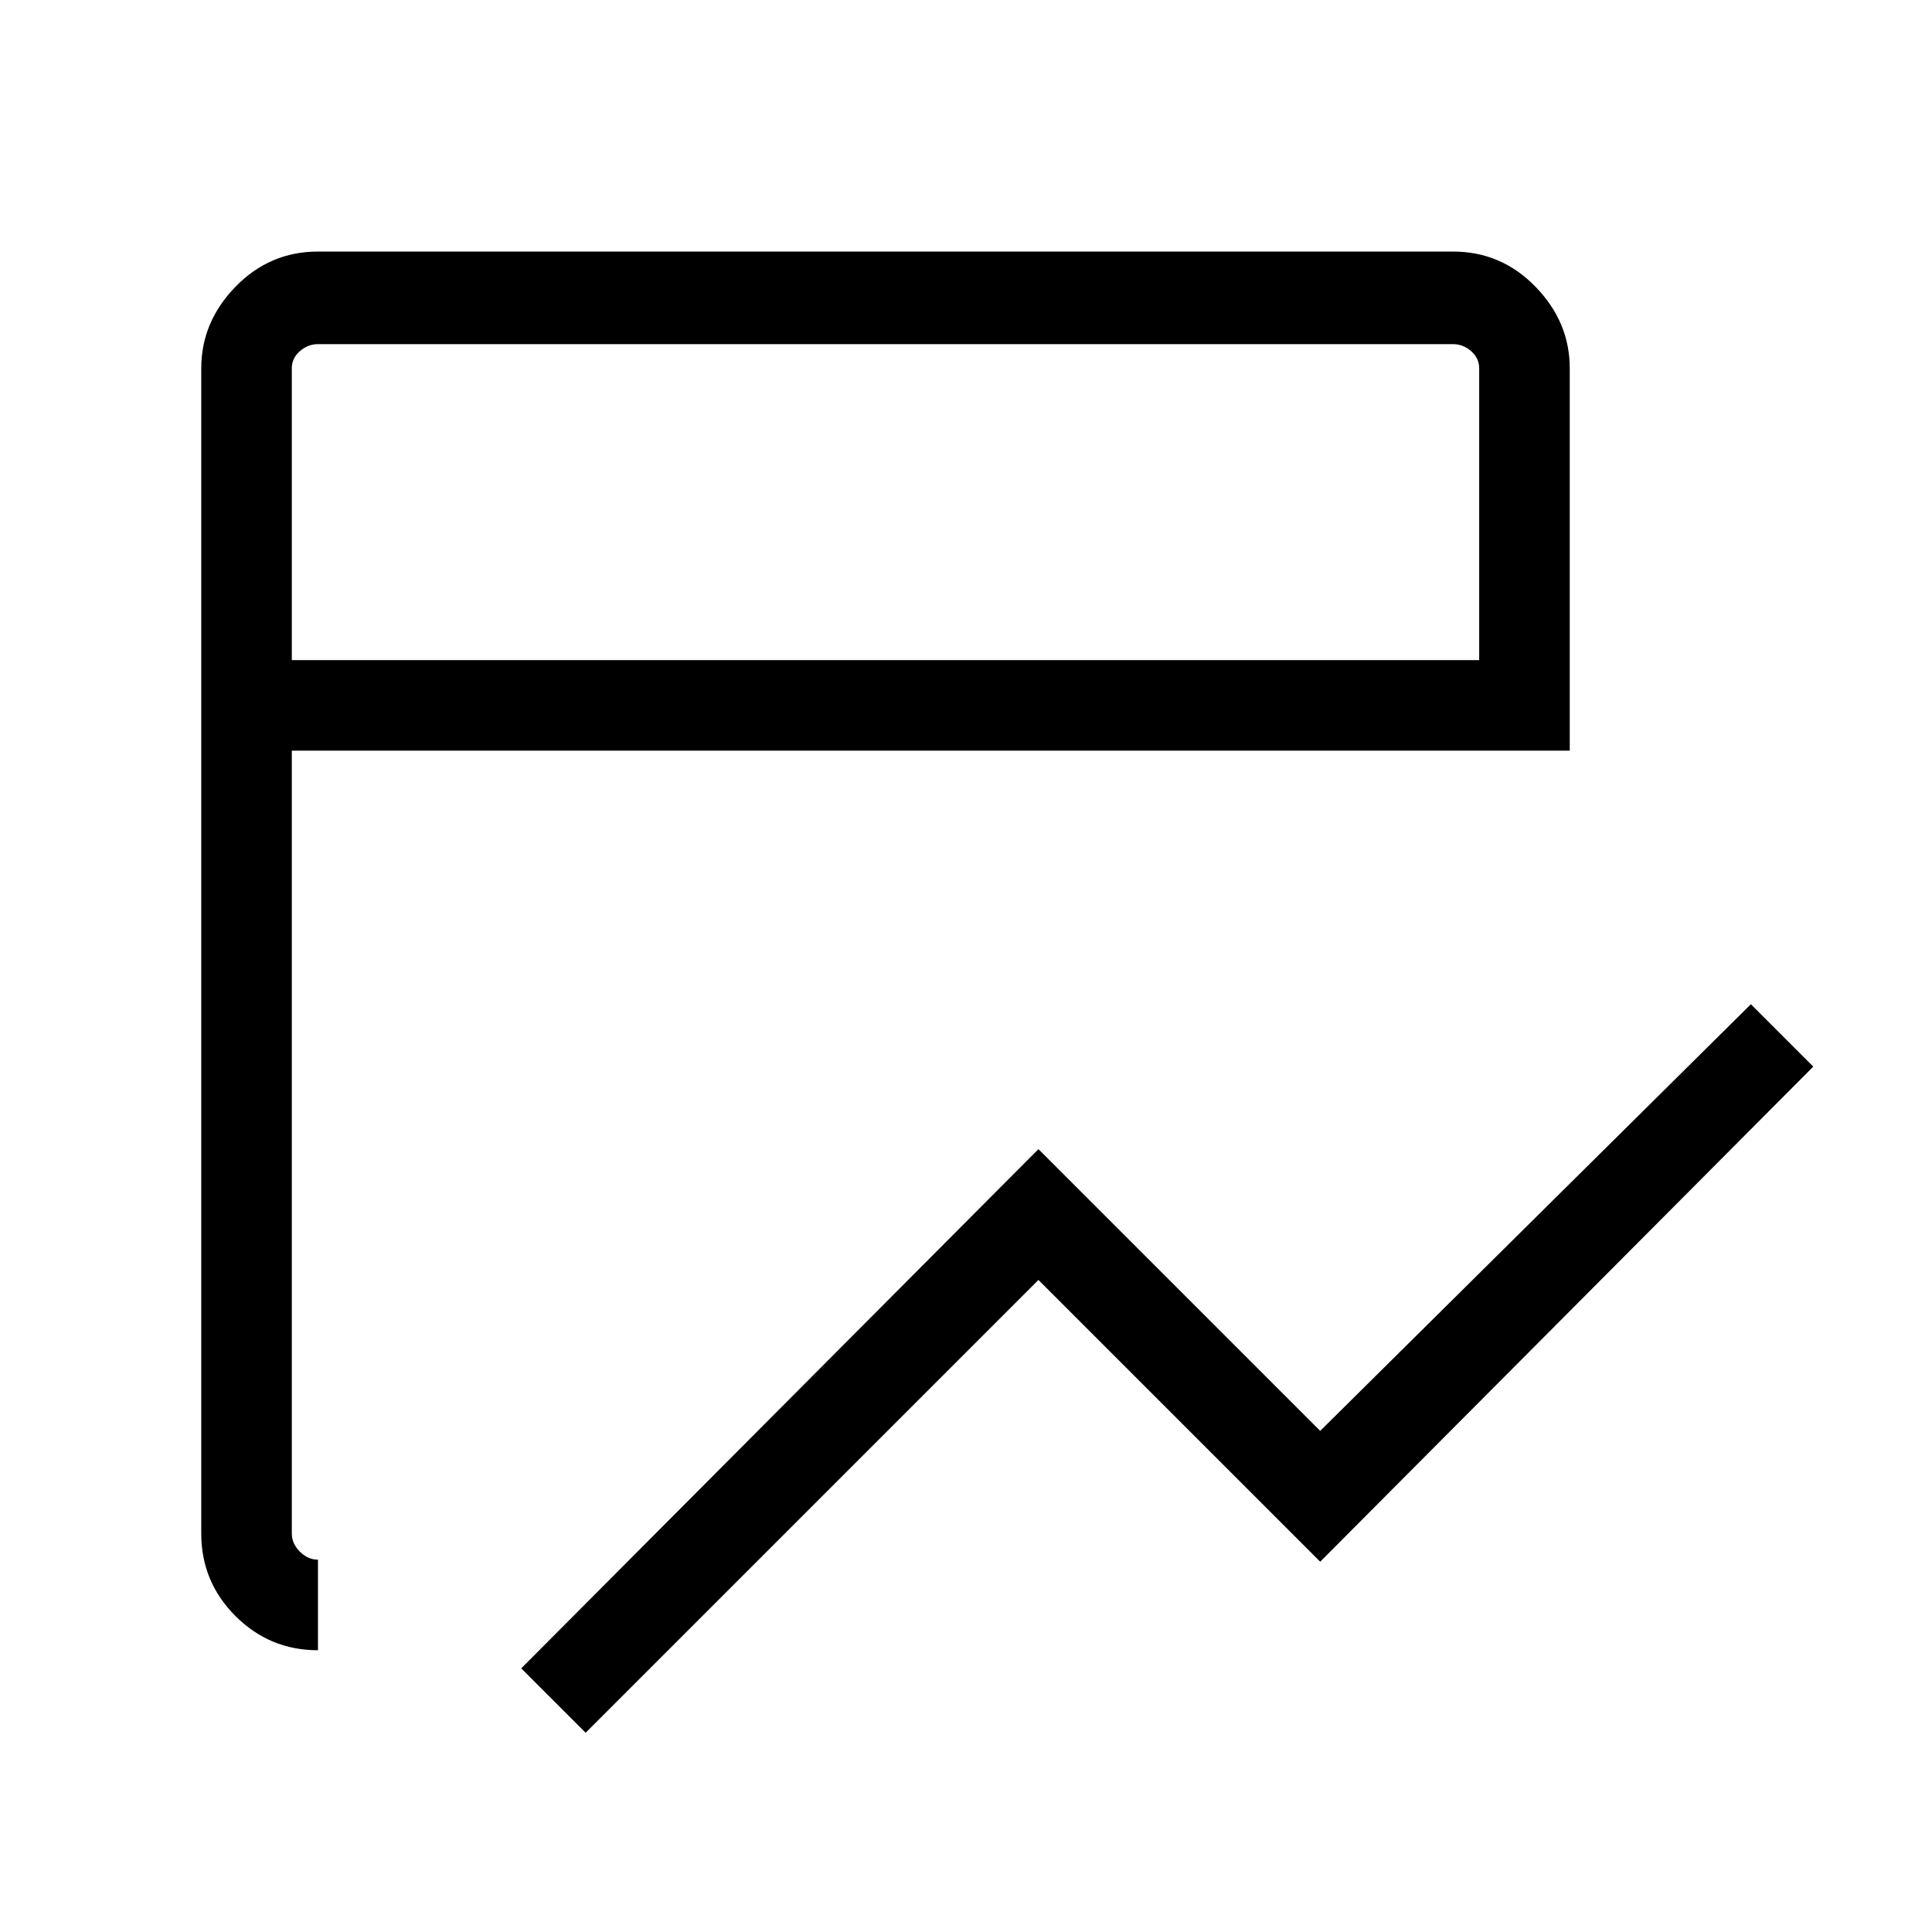 <svg xmlns="http://www.w3.org/2000/svg" width="48" height="48" viewBox="0 0 48 48"><path d="m14.55 43.05-1.6-1.6 12.85-12.9 7 7 10.7-10.6 1.55 1.55L32.8 38.8l-7-7ZM7.9 41q-1.2 0-2.05-.85Q5 39.3 5 38.1V9.15Q5 8 5.85 7.125T7.9 6.25h28.2q1.2 0 2.05.875Q39 8 39 9.15v9.5H7.25V38.1q0 .25.2.45t.45.2Zm-.65-24.6h29.5V9.15q0-.25-.2-.425t-.45-.175H7.9q-.25 0-.45.175t-.2.425Zm0 0V8.55v7.85Z"/></svg>